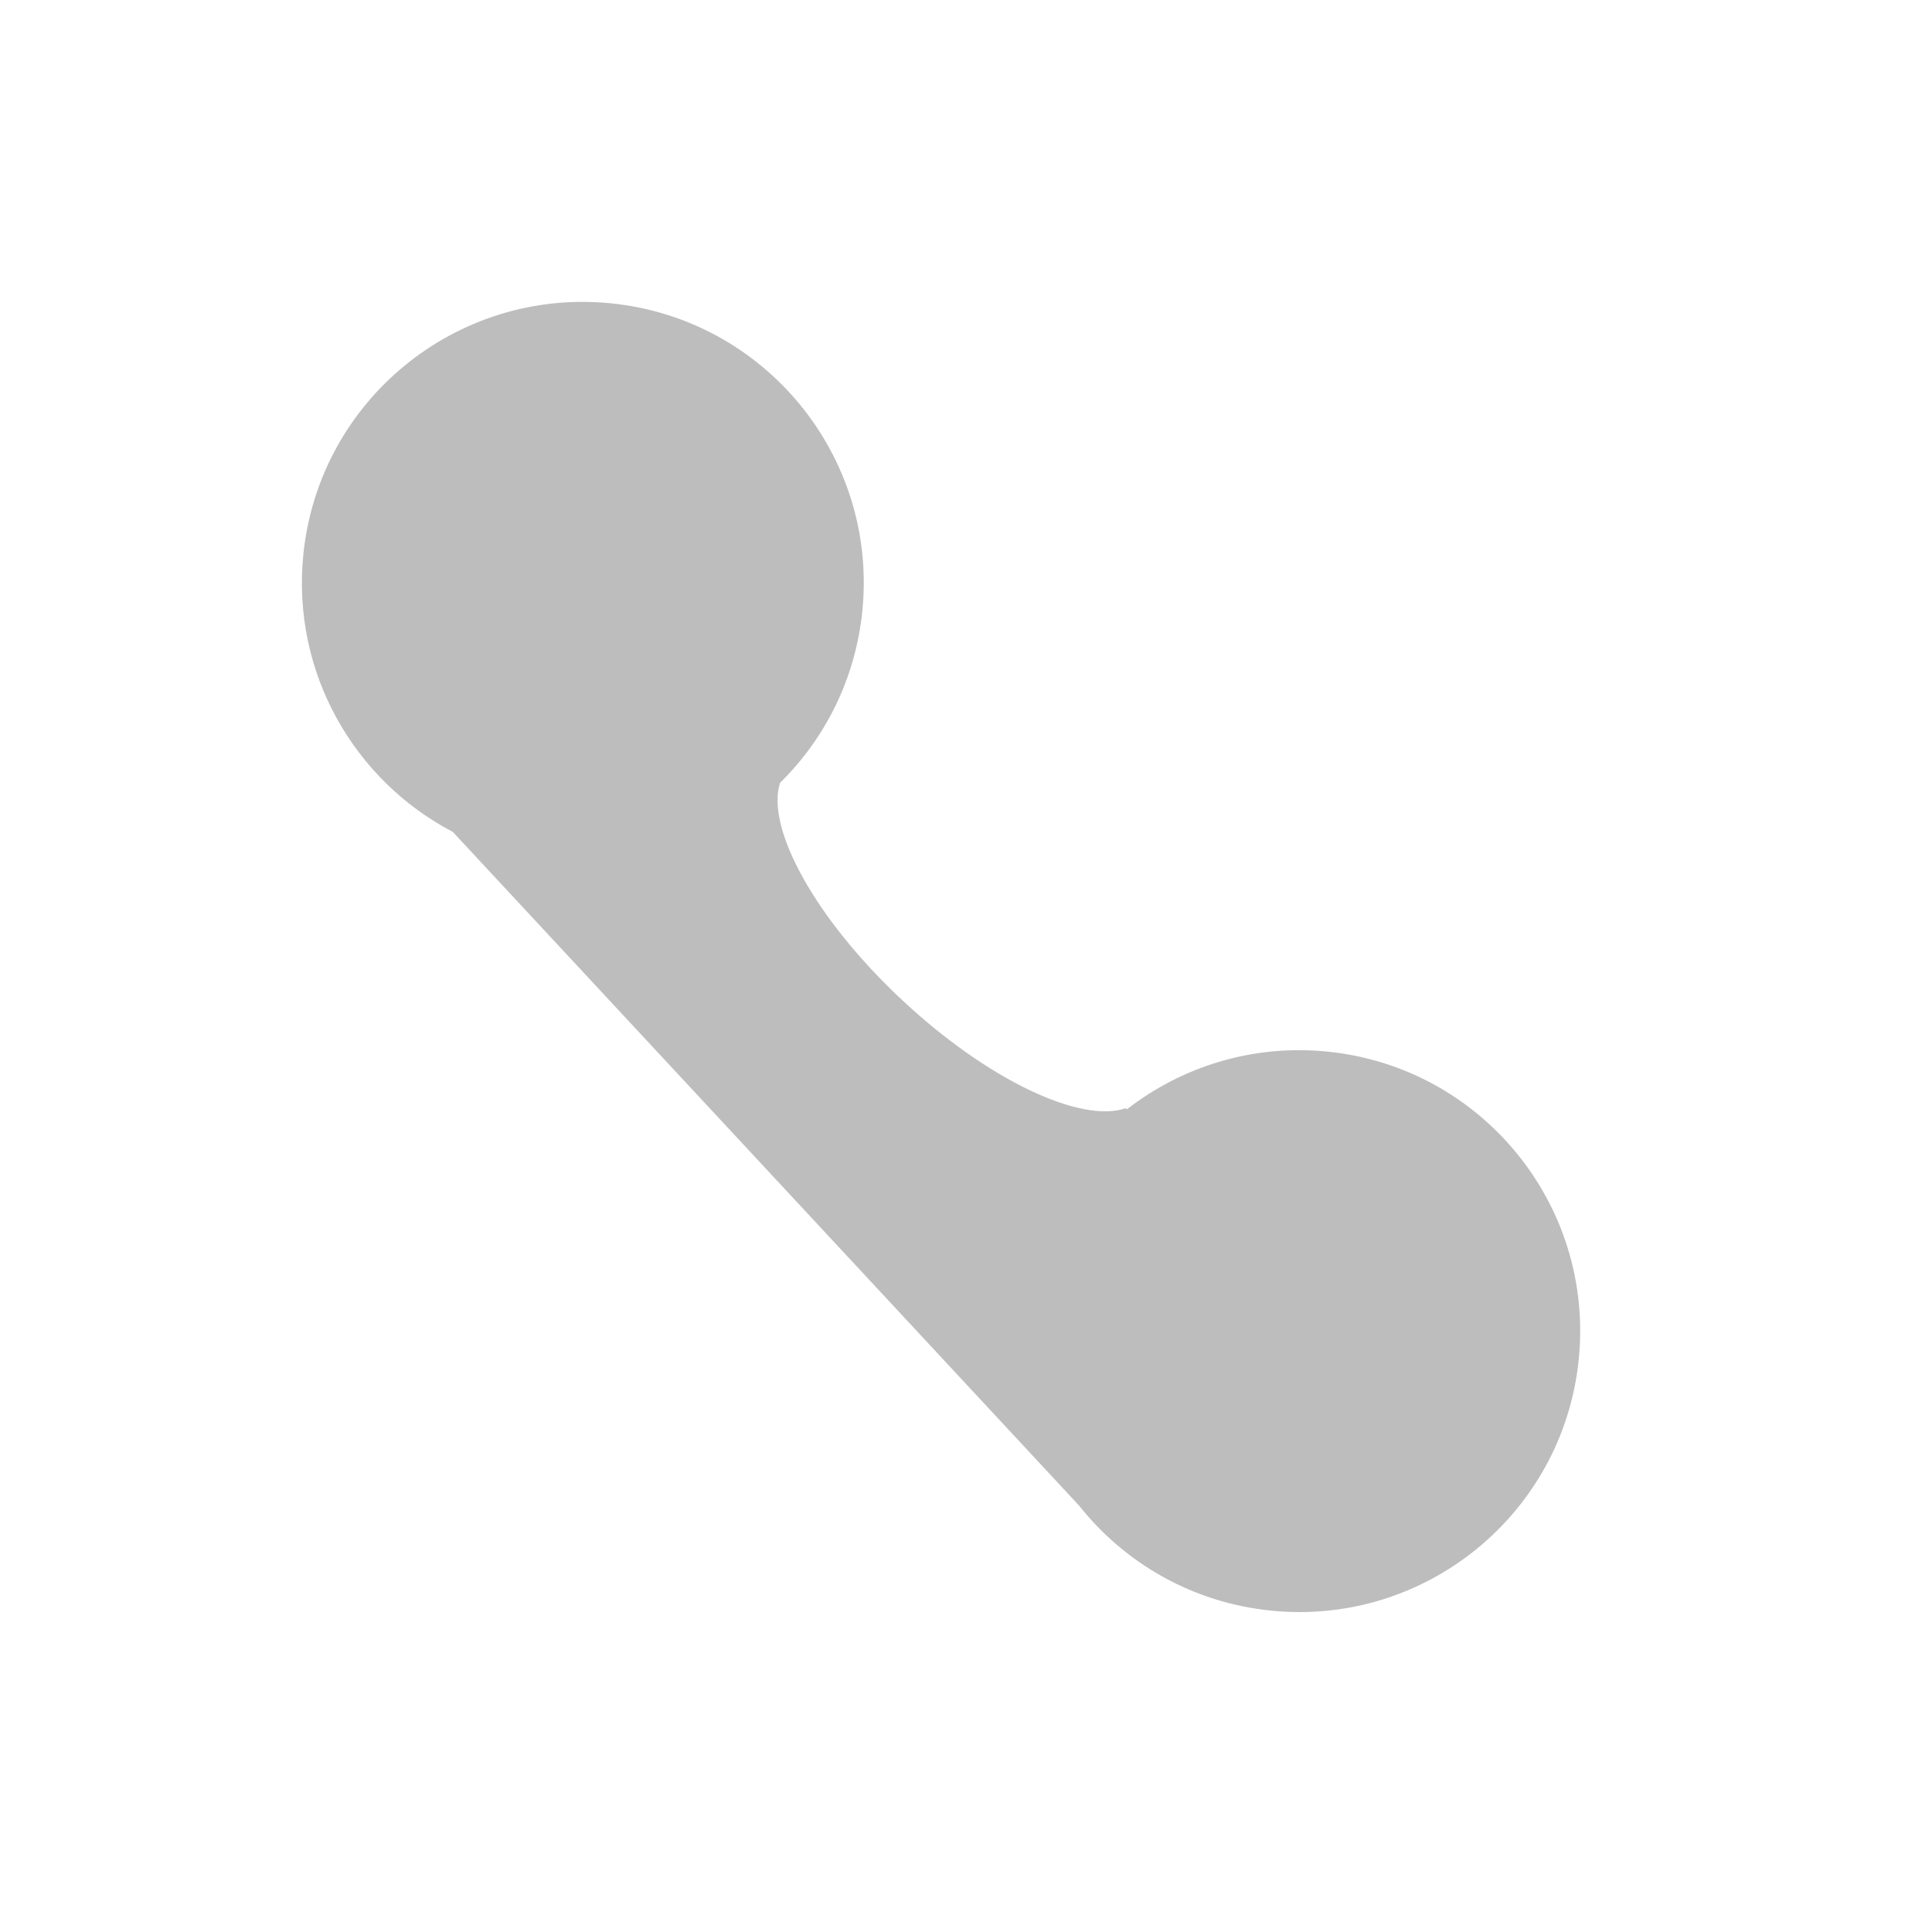 <svg width="32" height="32" viewBox="0 0 32 32" fill="none" xmlns="http://www.w3.org/2000/svg">
<path fill-rule="evenodd" clip-rule="evenodd" d="M12.921 12.965C13.669 12.229 14.172 11.237 14.284 10.111C14.536 7.554 12.668 5.276 10.111 5.023C7.554 4.77 5.276 6.638 5.023 9.196C4.831 11.142 5.867 12.926 7.5 13.779L17.87 24.934C18.626 25.889 19.754 26.549 21.062 26.678C23.62 26.931 25.898 25.062 26.15 22.505C26.403 19.948 24.535 17.67 21.978 17.417C20.743 17.295 19.574 17.668 18.666 18.373C18.659 18.367 18.652 18.361 18.646 18.355C17.905 18.613 16.365 17.892 14.947 16.569C13.505 15.223 12.677 13.71 12.921 12.965Z" fill="#BDBDBD"/>
</svg>
